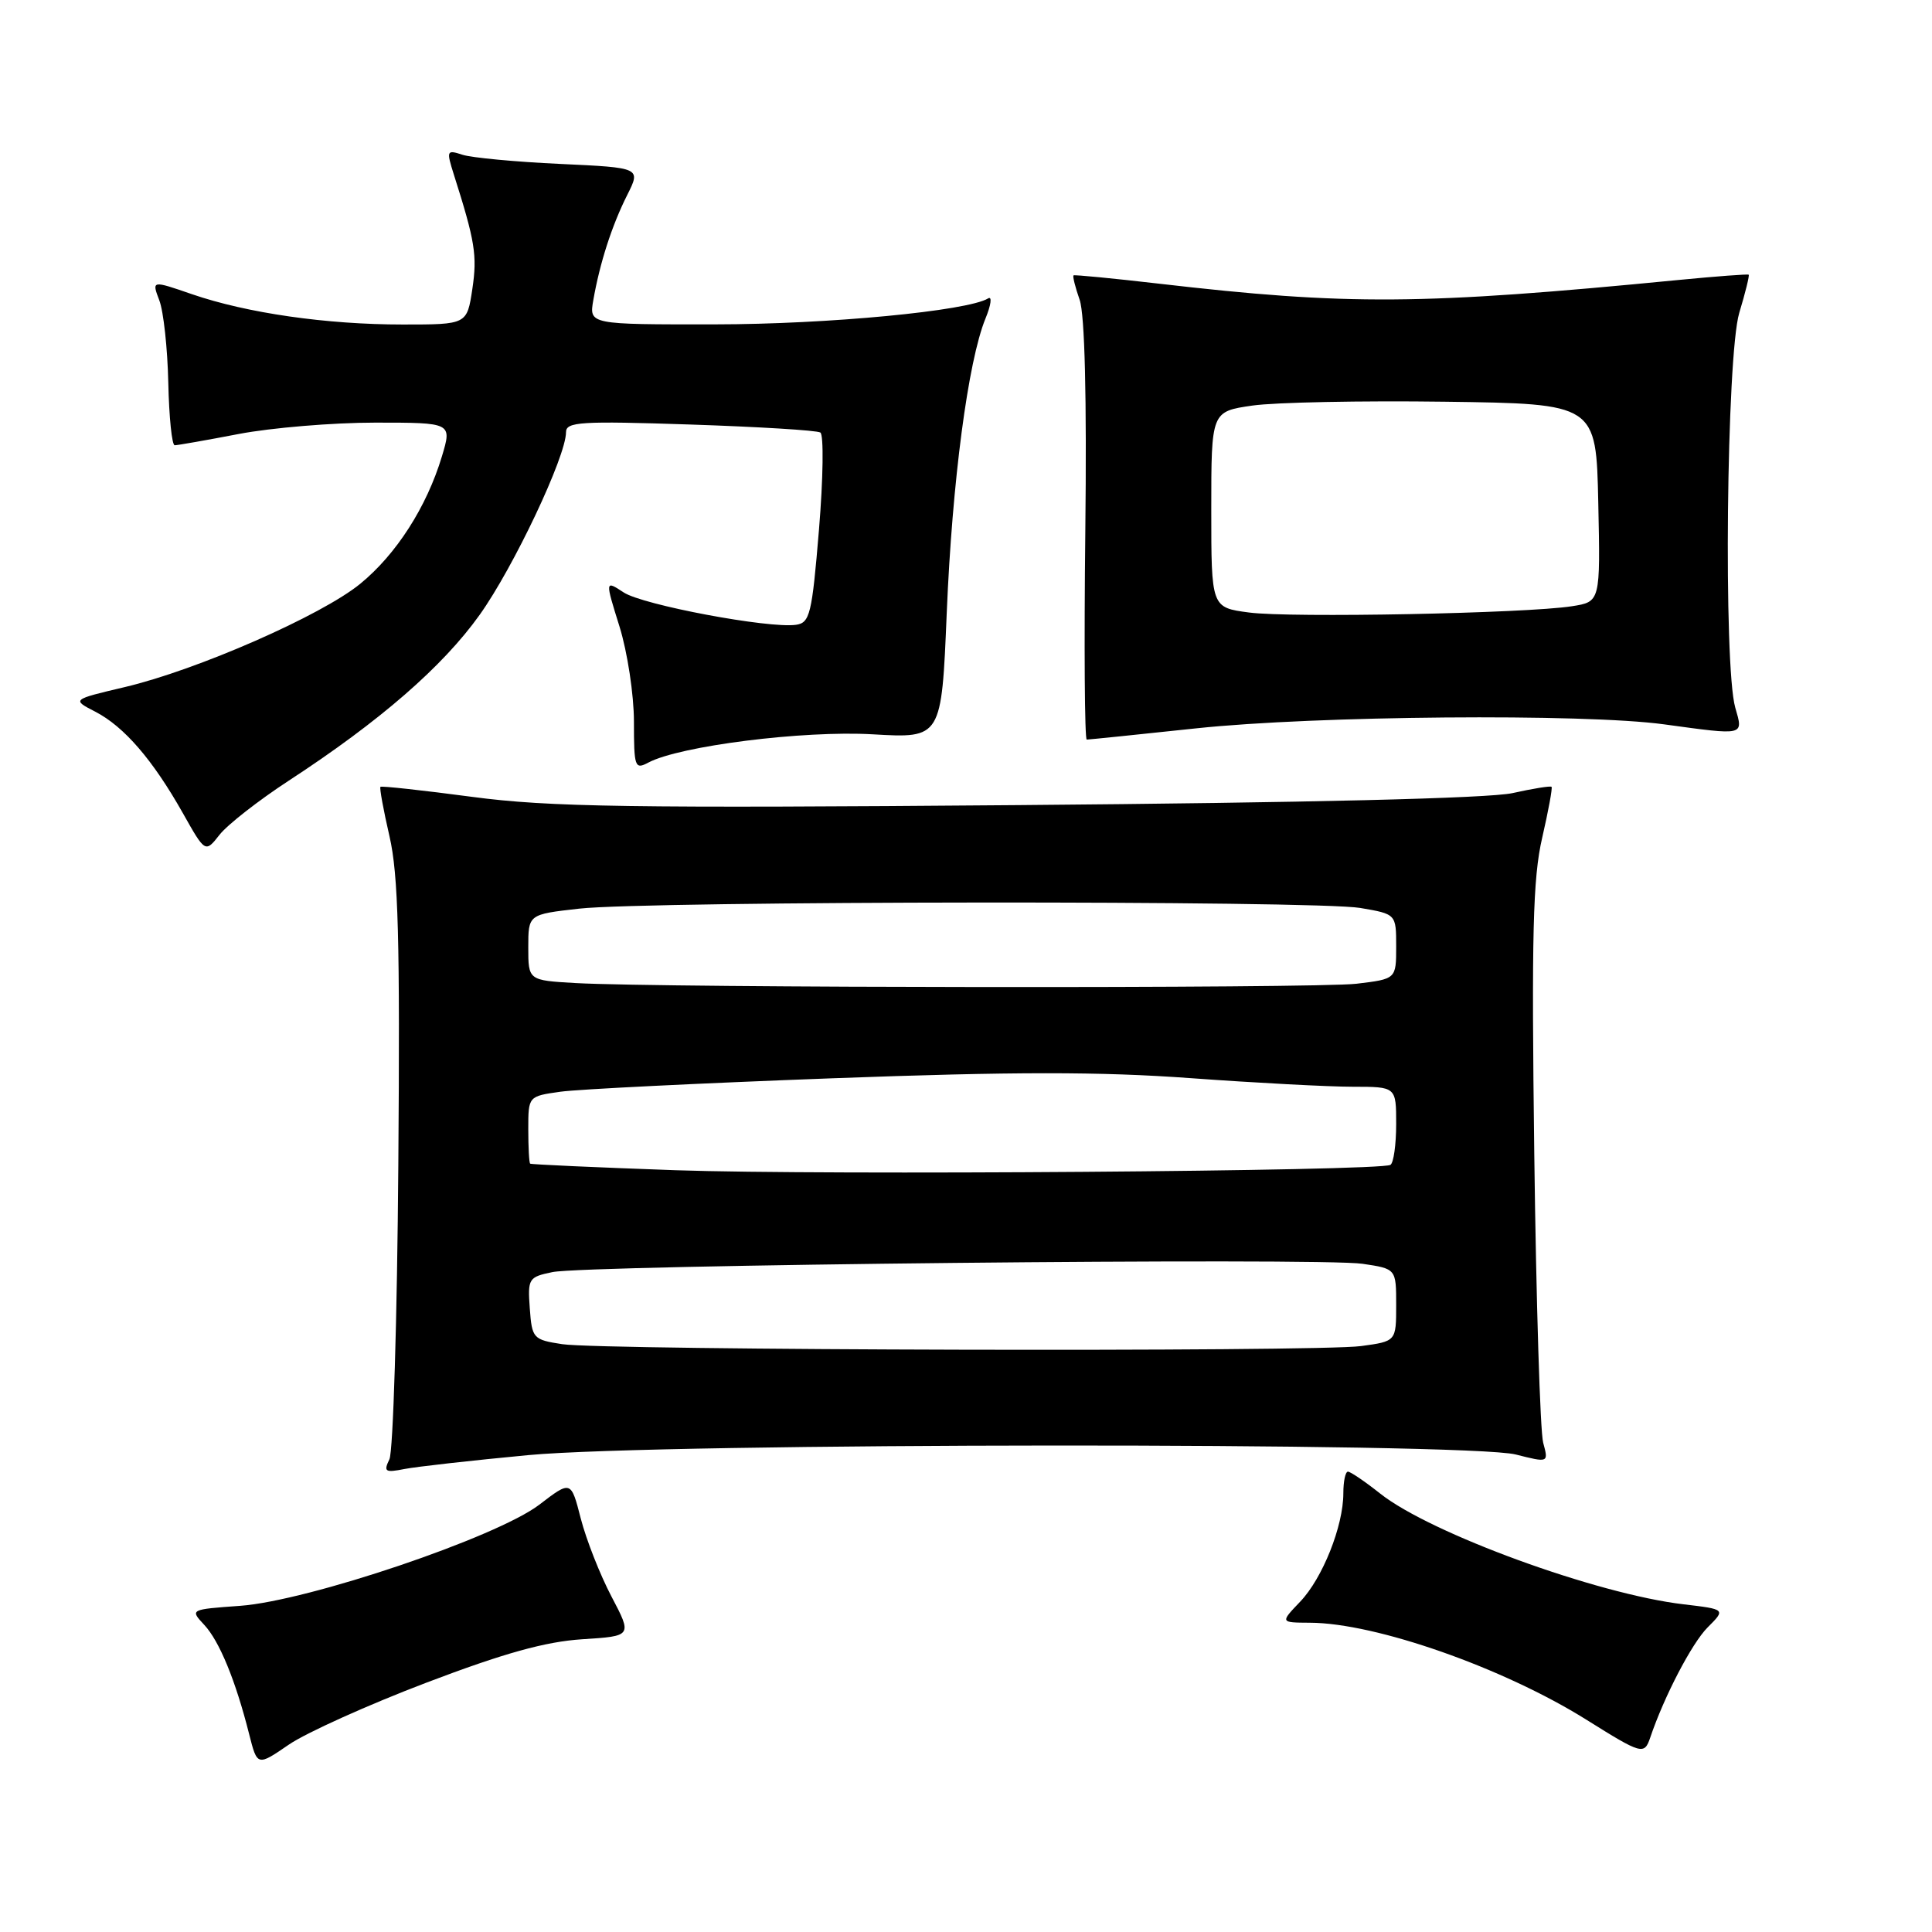 <?xml version="1.0" encoding="UTF-8" standalone="no"?>
<!DOCTYPE svg PUBLIC "-//W3C//DTD SVG 1.1//EN" "http://www.w3.org/Graphics/SVG/1.1/DTD/svg11.dtd" >
<svg xmlns="http://www.w3.org/2000/svg" xmlns:xlink="http://www.w3.org/1999/xlink" version="1.1" viewBox="0 0 256 256">
 <g >
 <path fill="currentColor"
d=" M 56.50 222.96 C 66.78 219.05 72.26 217.53 77.14 217.21 C 83.78 216.79 83.78 216.79 81.02 211.54 C 79.50 208.65 77.68 204.01 76.96 201.23 C 75.66 196.16 75.66 196.16 71.46 199.38 C 65.81 203.69 40.87 212.12 31.83 212.78 C 25.17 213.26 25.16 213.26 27.06 215.30 C 29.07 217.45 31.22 222.68 33.01 229.77 C 34.09 234.04 34.09 234.04 38.29 231.16 C 40.61 229.58 48.80 225.89 56.50 222.96 Z  M 218.66 230.25 C 220.51 224.77 224.19 217.72 226.27 215.64 C 228.67 213.24 228.67 213.24 223.09 212.58 C 211.62 211.24 189.55 203.19 182.90 197.92 C 180.87 196.31 178.94 195.00 178.61 195.00 C 178.27 195.00 178.00 196.29 178.00 197.87 C 178.00 202.22 175.24 209.14 172.27 212.24 C 169.63 215.00 169.63 215.00 173.56 215.02 C 182.29 215.05 199.19 220.98 210.22 227.88 C 217.55 232.47 217.87 232.56 218.66 230.25 Z  M 70.00 192.81 C 87.45 191.16 194.39 191.10 200.85 192.73 C 205.20 193.83 205.20 193.83 204.48 191.17 C 204.08 189.70 203.55 172.52 203.30 152.99 C 202.93 123.80 203.11 116.33 204.35 111.00 C 205.17 107.43 205.73 104.40 205.59 104.26 C 205.45 104.11 203.12 104.49 200.42 105.09 C 197.31 105.78 173.22 106.37 135.00 106.68 C 83.51 107.10 72.72 106.94 62.58 105.59 C 56.02 104.72 50.54 104.12 50.41 104.26 C 50.27 104.40 50.81 107.35 51.61 110.82 C 52.78 115.87 53.01 124.51 52.78 154.31 C 52.63 174.77 52.09 192.34 51.60 193.36 C 50.80 195.01 51.03 195.16 53.60 194.65 C 55.19 194.34 62.58 193.51 70.00 192.81 Z  M 38.25 103.45 C 50.33 95.57 58.66 88.33 63.55 81.48 C 68.05 75.18 75.00 60.48 75.00 57.27 C 75.00 55.89 76.94 55.77 91.42 56.25 C 100.46 56.55 108.23 57.02 108.70 57.31 C 109.16 57.60 109.08 63.39 108.52 70.17 C 107.59 81.39 107.32 82.53 105.47 82.79 C 101.88 83.30 85.18 80.17 82.64 78.50 C 80.17 76.88 80.17 76.88 82.09 83.03 C 83.14 86.41 84.00 92.08 84.00 95.62 C 84.00 101.65 84.12 102.00 85.90 101.05 C 90.04 98.84 106.45 96.77 115.63 97.30 C 124.76 97.83 124.76 97.83 125.45 81.16 C 126.17 63.82 128.27 47.85 130.58 42.21 C 131.32 40.41 131.48 39.20 130.93 39.54 C 128.24 41.20 109.72 42.97 94.78 42.98 C 78.05 43.00 78.05 43.00 78.62 39.75 C 79.48 34.84 81.07 29.90 83.10 25.86 C 84.93 22.22 84.93 22.22 74.21 21.72 C 68.32 21.45 62.51 20.90 61.29 20.51 C 59.18 19.82 59.13 19.94 60.14 23.14 C 62.95 31.98 63.25 33.85 62.59 38.28 C 61.88 43.00 61.88 43.00 53.38 43.00 C 43.24 43.00 32.73 41.49 25.43 38.98 C 20.10 37.14 20.10 37.14 21.11 39.80 C 21.67 41.26 22.20 46.17 22.30 50.73 C 22.40 55.28 22.78 59.00 23.15 59.00 C 23.52 59.00 27.35 58.33 31.66 57.50 C 35.97 56.68 44.09 56.00 49.70 56.00 C 59.90 56.00 59.90 56.00 58.55 60.49 C 56.54 67.16 52.52 73.44 47.74 77.35 C 42.61 81.55 26.11 88.79 16.50 91.05 C 9.51 92.70 9.51 92.70 12.64 94.31 C 16.44 96.28 20.23 100.66 24.21 107.71 C 27.20 113.02 27.20 113.02 29.10 110.60 C 30.15 109.27 34.27 106.05 38.25 103.45 Z  M 158.50 96.51 C 174.29 94.83 209.91 94.53 220.50 95.98 C 231.28 97.45 231.01 97.52 229.93 93.76 C 228.35 88.23 228.77 47.10 230.46 41.46 C 231.27 38.78 231.83 36.51 231.71 36.40 C 231.60 36.30 227.45 36.61 222.50 37.09 C 188.37 40.42 178.62 40.49 153.50 37.58 C 147.45 36.88 142.39 36.39 142.25 36.49 C 142.11 36.59 142.47 38.05 143.06 39.73 C 143.74 41.69 144.01 52.65 143.81 70.39 C 143.64 85.58 143.72 98.00 144.00 98.00 C 144.28 98.00 150.80 97.33 158.50 96.51 Z  M 74.50 178.11 C 70.64 177.52 70.49 177.35 70.20 173.37 C 69.91 169.42 70.04 169.21 73.20 168.56 C 77.71 167.62 174.99 166.62 180.55 167.46 C 185.00 168.12 185.00 168.12 185.00 172.93 C 185.00 177.73 185.00 177.73 180.36 178.36 C 174.54 179.16 79.93 178.93 74.50 178.11 Z  M 89.50 155.06 C 79.05 154.69 70.39 154.30 70.25 154.19 C 70.11 154.09 70.00 152.03 70.00 149.63 C 70.00 145.26 70.00 145.26 74.25 144.66 C 76.59 144.33 92.79 143.53 110.25 142.88 C 134.30 141.99 145.83 141.99 157.75 142.86 C 166.41 143.49 176.09 144.00 179.25 144.00 C 185.00 144.00 185.00 144.00 185.00 148.94 C 185.00 151.66 184.66 154.09 184.24 154.35 C 182.88 155.19 108.99 155.74 89.50 155.06 Z  M 76.25 130.26 C 70.00 129.90 70.00 129.90 70.00 125.53 C 70.00 121.16 70.00 121.16 76.75 120.40 C 85.92 119.37 174.31 119.30 180.25 120.31 C 185.00 121.12 185.00 121.12 185.00 125.42 C 185.00 129.72 185.00 129.72 179.75 130.35 C 174.43 130.99 87.76 130.91 76.25 130.26 Z  M 165.50 81.16 C 160.50 80.50 160.50 80.50 160.50 67.51 C 160.50 54.53 160.50 54.53 165.95 53.74 C 168.94 53.31 180.42 53.08 191.45 53.23 C 211.50 53.50 211.50 53.50 211.78 66.62 C 212.06 79.74 212.06 79.74 208.28 80.33 C 202.23 81.28 170.97 81.89 165.50 81.16 Z "/>
</g>
</svg>